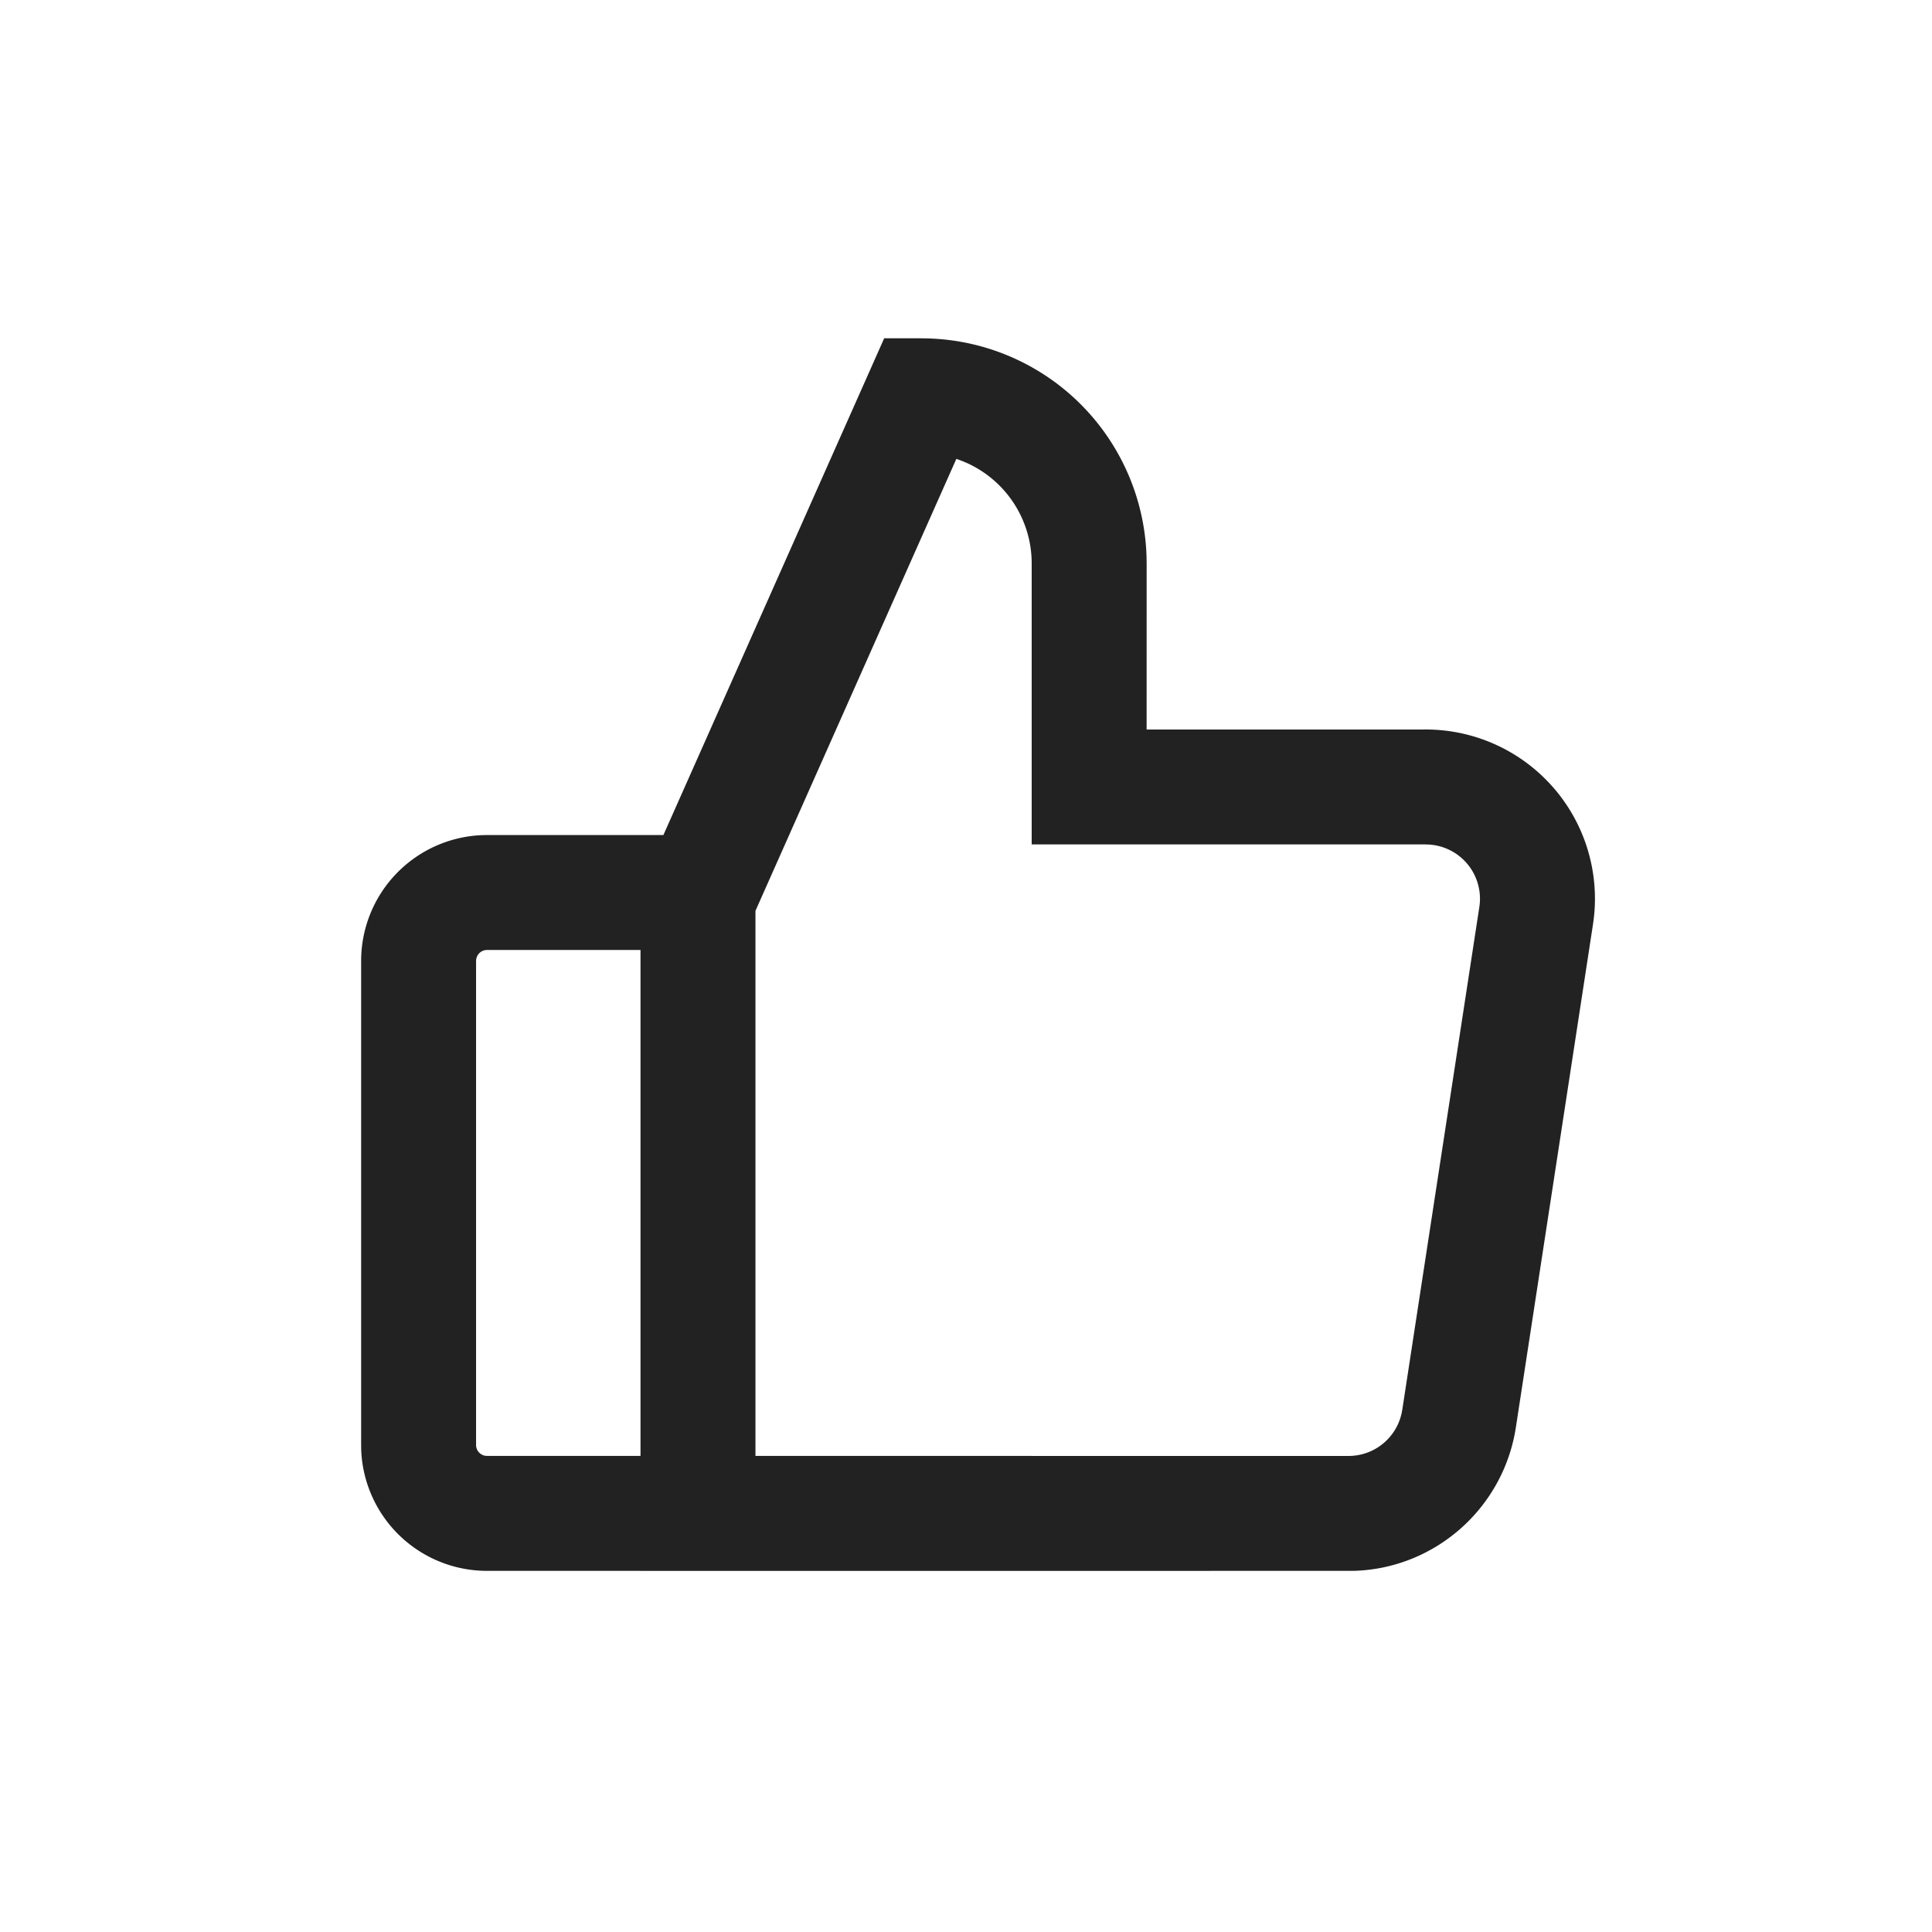 <svg xmlns="http://www.w3.org/2000/svg" viewBox="0 0 1024 1024"><path fill="#222222" d="M488.422 179.328A119.322 119.322 0 0 1 607.692 295.168L607.745 298.624 607.731 386.65H754.637A89.702 89.702 0 0 1 818.317 412.16L820.94 414.822 823.347 417.472A89.715 89.715 0 0 1 844.8 486.285L844.326 489.856 803.47 756.352C796.915 799.539 760.256 831.578 717.184 832.589L339.494 832.614V832.576L258.124 832.589A66.726 66.726 0 0 1 191.45 768.679L191.41 765.861V509.312A66.726 66.726 0 0 1 255.31 442.65L258.125 442.586H351.616L468.634 179.302H488.422ZM506.892 243.2 400.41 482.765V771.66L714.445 771.686A28.8 28.8 0 0 0 742.323 751.22L742.861 749.184 743.245 747.162 784.09 480.666A28.774 28.774 0 0 0 757.35 447.629L754.995 447.552H546.816V298.637A58.406 58.406 0 0 0 511.846 245.12L509.338 244.096 506.893 243.2ZM339.483 503.514H258.138A5.811 5.811 0 0 0 252.698 507.29L252.416 508.288 252.326 509.312V765.862C252.326 768.704 254.374 771.072 257.088 771.572L258.138 771.66H339.482V503.514Z"></path></svg>